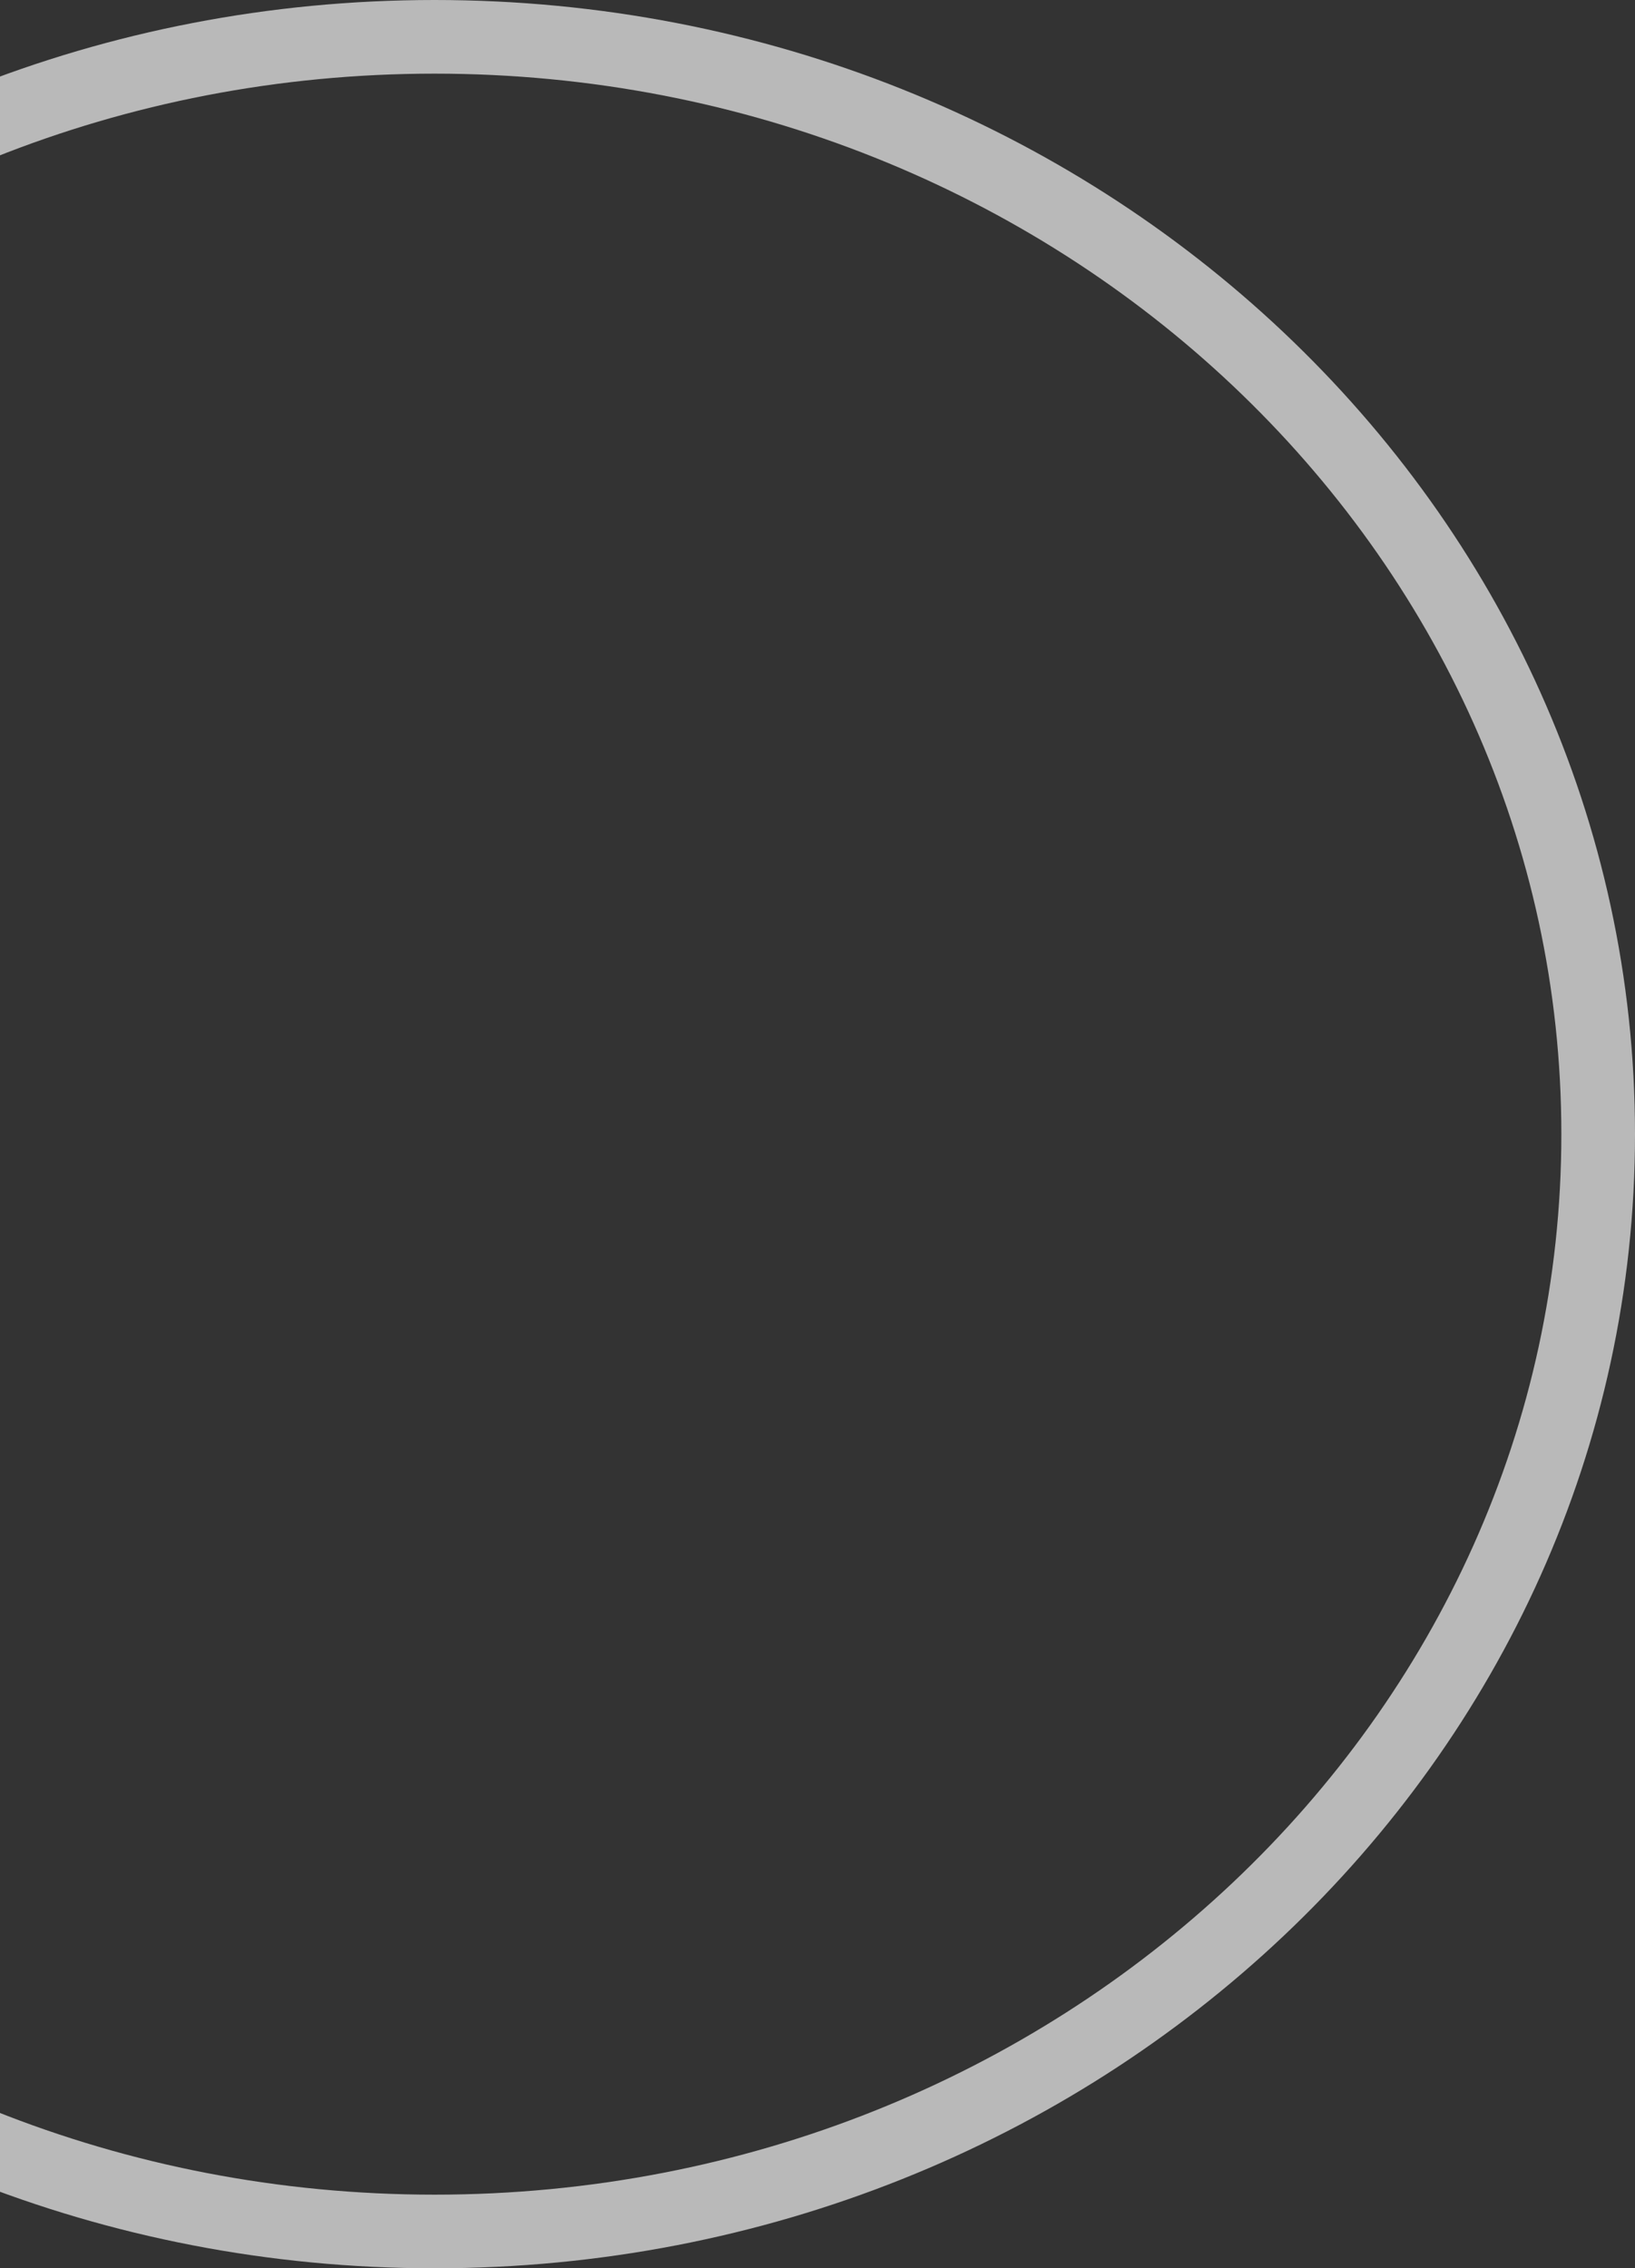 <svg width="111" height="154" viewBox="0 0 111 154" fill="none" xmlns="http://www.w3.org/2000/svg">
<rect x="0" y="0" width="111" height="154" fill="#333333" stroke="none"/>
<path d="M108.5 77C108.5 118.013 73.266 151.5 29.5 151.5C-14.266 151.5 -49.5 118.013 -49.5 77C-49.5 35.987 -14.266 2.5 29.5 2.5C73.266 2.5 108.5 35.987 108.5 77Z" stroke="white" stroke-opacity="0.66" stroke-width="5"/>
</svg>

